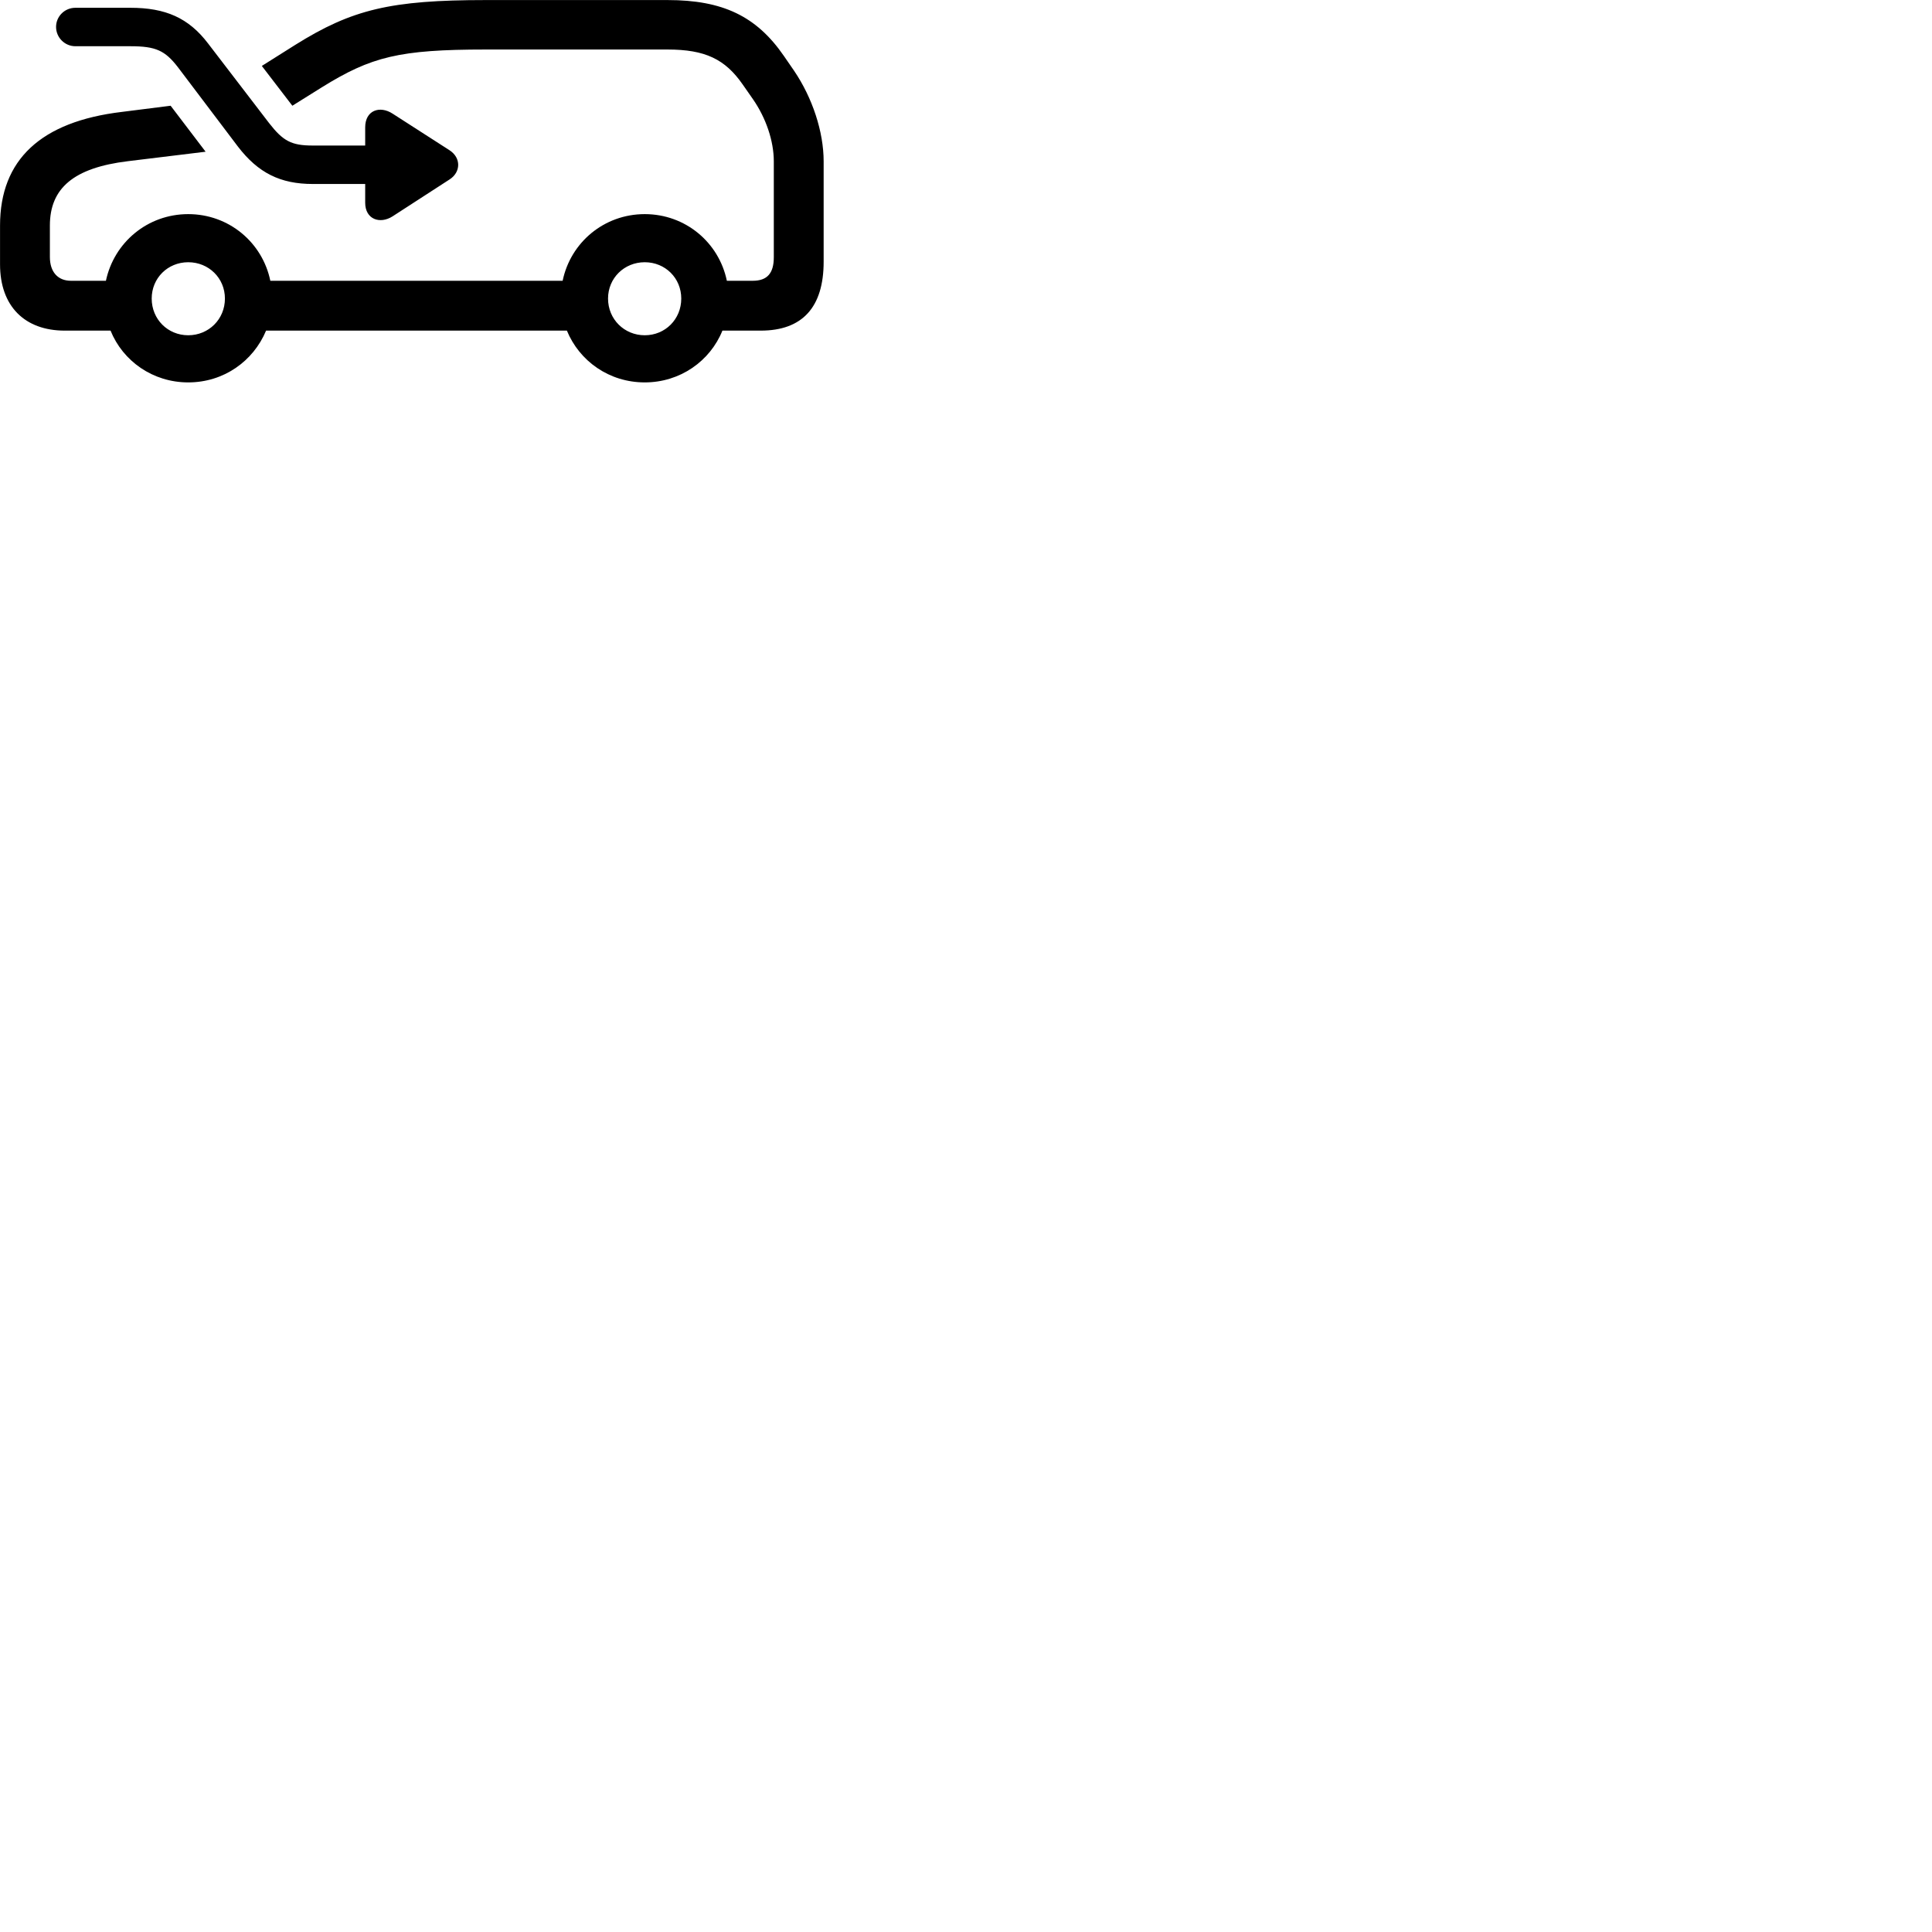 
        <svg xmlns="http://www.w3.org/2000/svg" viewBox="0 0 100 100">
            <path d="M9.742 19.793C11.582 19.793 13.112 18.693 13.772 17.113H29.342C29.992 18.693 31.532 19.793 33.372 19.793C35.202 19.793 36.752 18.693 37.392 17.113H39.372C41.532 17.113 42.632 15.903 42.632 13.543V8.353C42.632 6.823 42.052 5.063 41.102 3.663L40.572 2.893C39.152 0.833 37.402 0.003 34.552 0.003H25.142C20.222 0.003 18.222 0.483 15.282 2.323L13.552 3.413L15.132 5.473L16.652 4.523C19.212 2.933 20.662 2.563 25.142 2.563H34.552C36.502 2.563 37.532 3.063 38.442 4.373L38.972 5.133C39.652 6.113 40.052 7.303 40.052 8.353V13.313C40.052 14.143 39.712 14.533 38.962 14.533H37.622C37.212 12.553 35.482 11.083 33.372 11.083C31.262 11.083 29.532 12.553 29.122 14.533H13.992C13.582 12.553 11.852 11.083 9.742 11.083C7.632 11.083 5.902 12.553 5.482 14.533H3.672C2.992 14.533 2.582 14.073 2.582 13.303V11.673C2.582 9.743 3.812 8.683 6.622 8.343L10.642 7.853L8.832 5.473L6.302 5.793C2.122 6.293 0.002 8.263 0.002 11.673V13.683C0.002 15.853 1.282 17.113 3.352 17.113H5.722C6.362 18.693 7.912 19.793 9.742 19.793ZM16.192 9.523H18.902V10.493C18.902 11.353 19.662 11.613 20.312 11.203L23.262 9.293C23.862 8.913 23.872 8.163 23.262 7.773L20.322 5.883C19.662 5.453 18.902 5.703 18.902 6.593V7.533H16.192C15.082 7.533 14.652 7.303 13.922 6.363L10.772 2.253C9.762 0.923 8.562 0.403 6.752 0.403H3.902C3.352 0.403 2.902 0.843 2.902 1.393C2.902 1.943 3.352 2.393 3.902 2.393H6.752C8.062 2.393 8.542 2.613 9.212 3.483L12.312 7.583C13.362 8.953 14.512 9.523 16.192 9.523ZM9.742 17.353C8.682 17.353 7.852 16.523 7.852 15.453C7.852 14.393 8.682 13.573 9.742 13.573C10.802 13.573 11.642 14.393 11.642 15.453C11.642 16.523 10.802 17.353 9.742 17.353ZM33.372 17.353C32.312 17.353 31.472 16.523 31.472 15.453C31.472 14.393 32.312 13.573 33.372 13.573C34.432 13.573 35.262 14.393 35.262 15.453C35.262 16.523 34.432 17.353 33.372 17.353Z" />
        </svg>
    